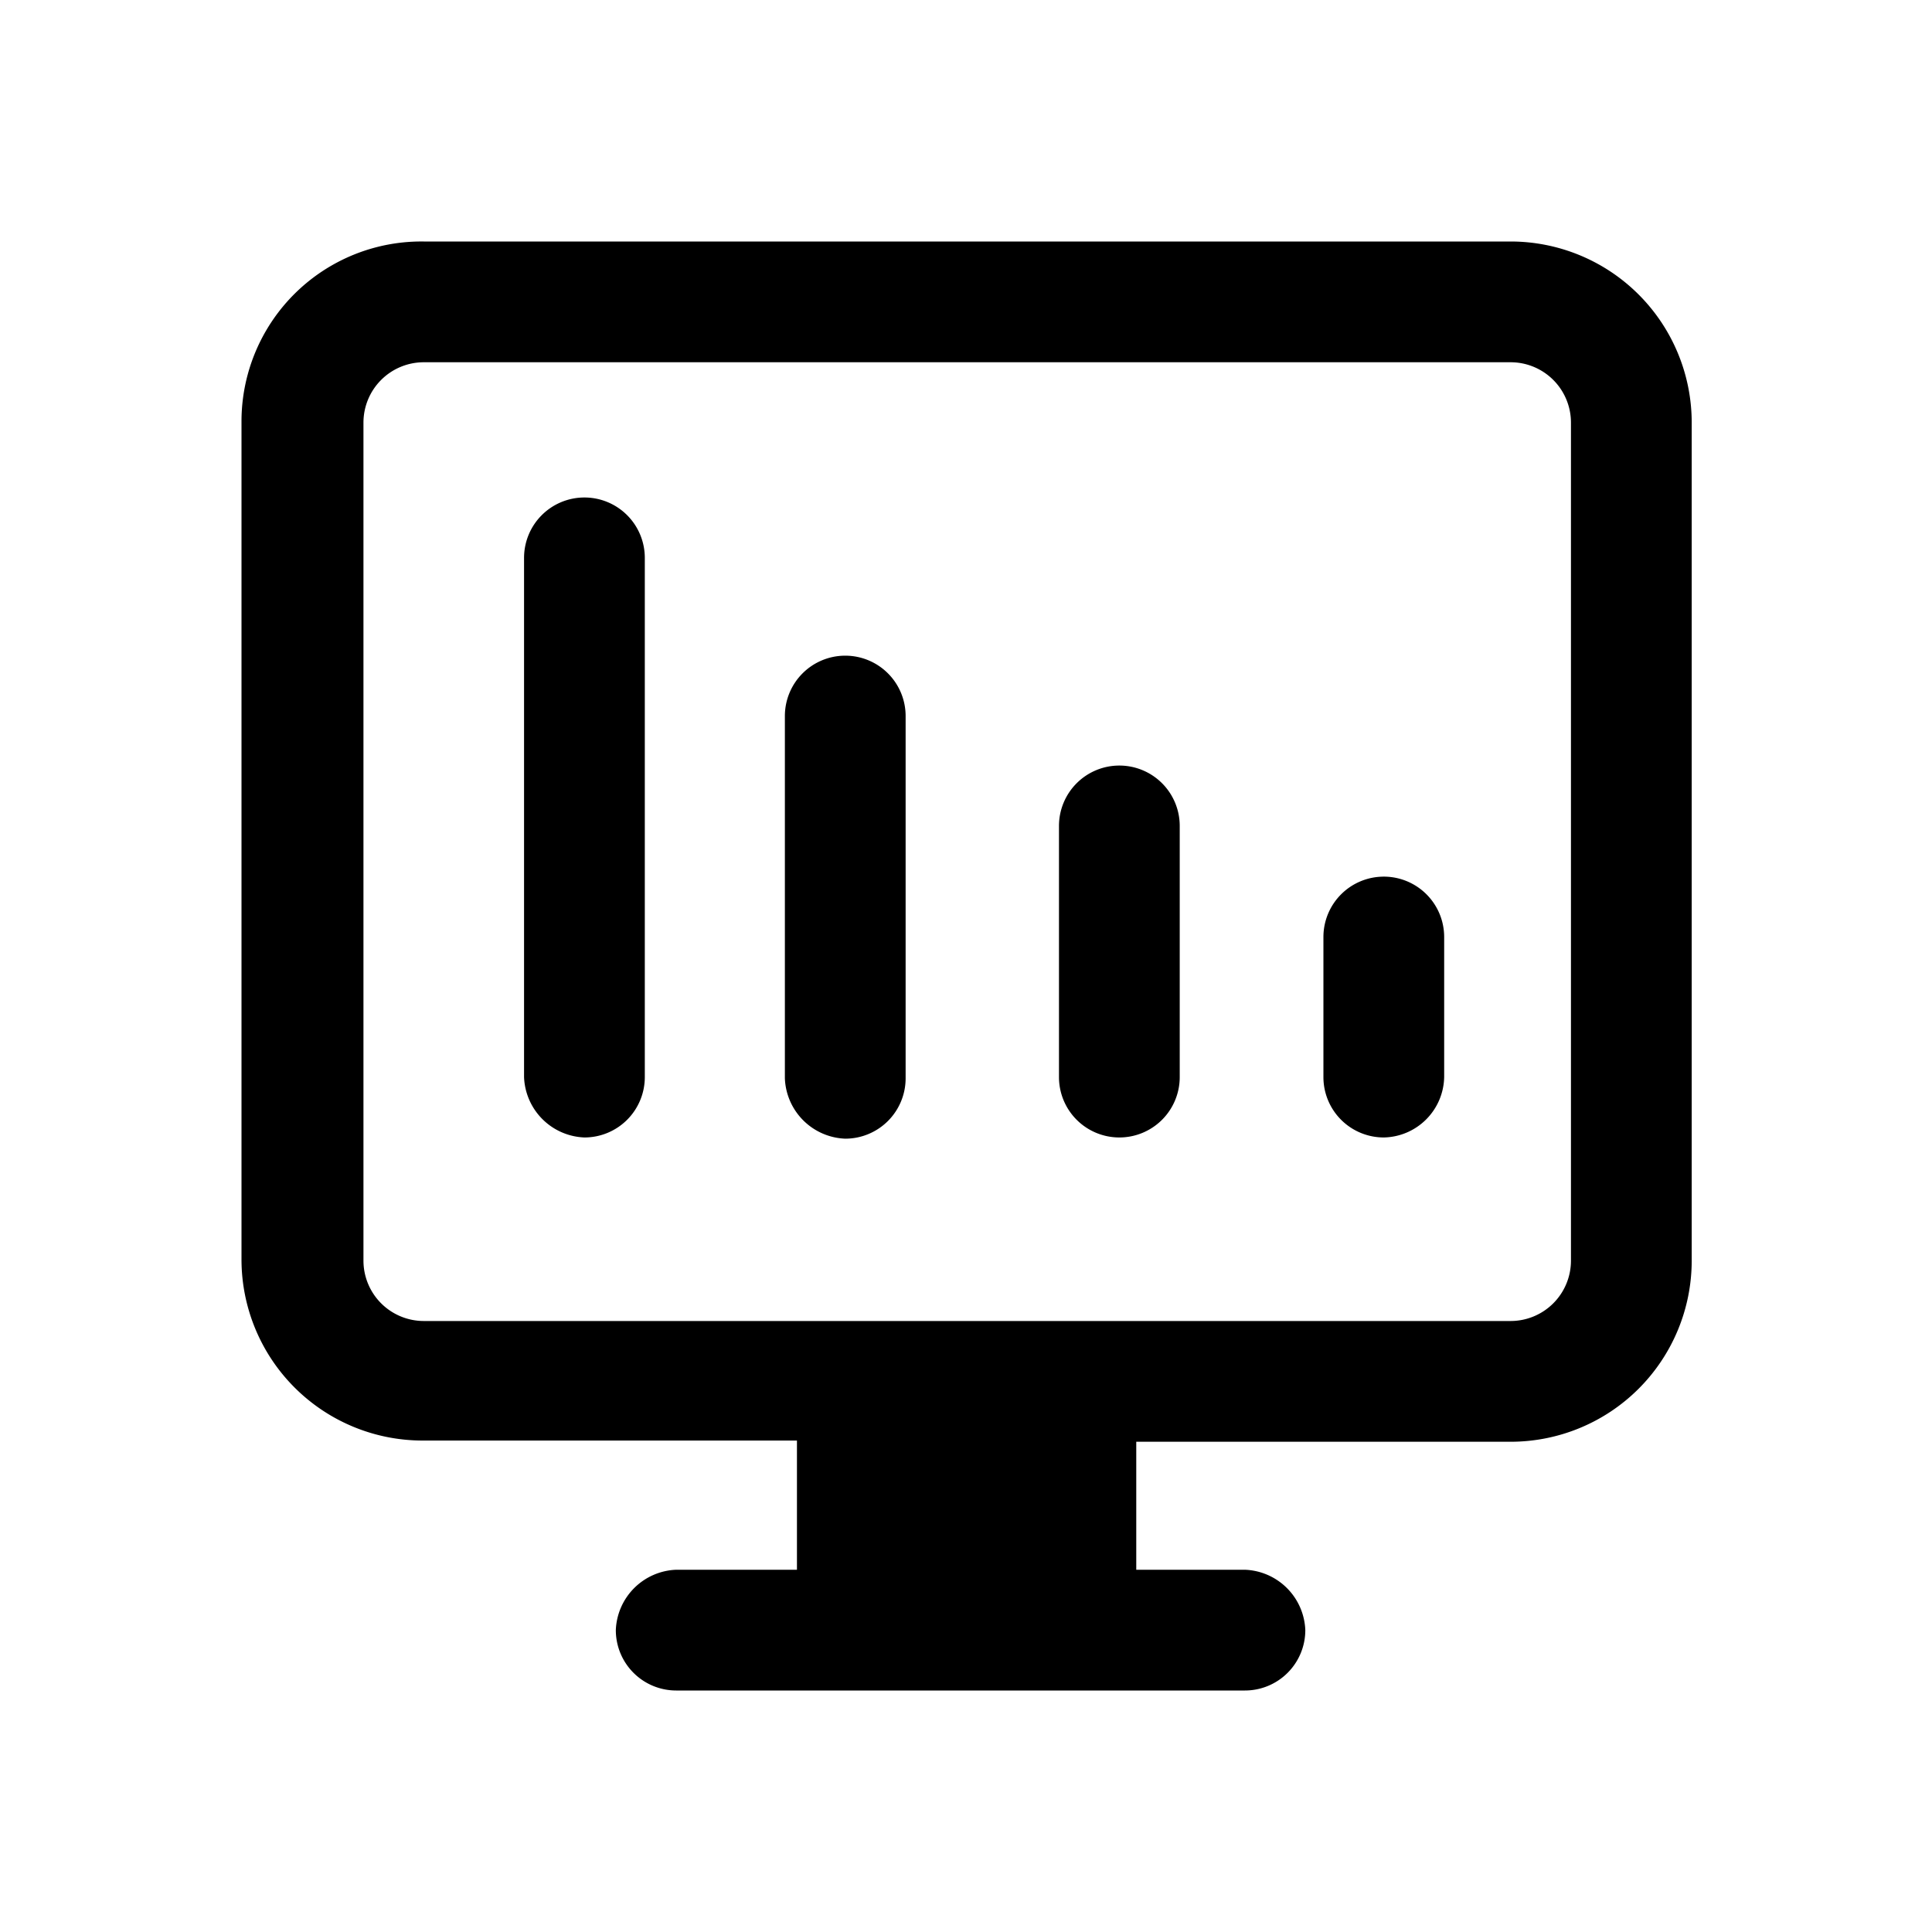 <?xml version="1.0" standalone="no"?><!DOCTYPE svg PUBLIC "-//W3C//DTD SVG 1.1//EN" "http://www.w3.org/Graphics/SVG/1.1/DTD/svg11.dtd"><svg t="1742869558611" viewBox="0 0 1024 1024" version="1.1" xmlns="http://www.w3.org/2000/svg" p-id="3011" xmlns:xlink="http://www.w3.org/1999/xlink"><path d="M800.64 128h-576A95.36 95.36 0 0 0 128 223.36v444.16a96 96 0 0 0 96 96h198.4V832h-64a33.28 33.28 0 0 0-32 32 32 32 0 0 0 32 32h301.44a32 32 0 0 0 32-32 33.28 33.28 0 0 0-32-32h-57.6v-67.84h198.4a96 96 0 0 0 96-96V224a96 96 0 0 0-96-96z m32 540.16a32 32 0 0 1-32 32h-576a32 32 0 0 1-32-32V224a32 32 0 0 1 32-32h576a32 32 0 0 1 32 32z" p-id="3012"></path><path d="M309.76 263.68a32 32 0 0 0-32 32v275.2a33.28 33.28 0 0 0 32 32 32 32 0 0 0 32-32v-275.2a32 32 0 0 0-32-32zM448 347.52a32 32 0 0 0-32 32v192a33.28 33.28 0 0 0 32 32 32 32 0 0 0 32-32v-192a32 32 0 0 0-32-32z m285.44 117.12a32 32 0 0 0-32 32v74.24a32 32 0 0 0 32 32 32.64 32.64 0 0 0 32-32V496.64a32 32 0 0 0-32.64-32z m-140.16-58.88a32 32 0 0 0-32 32v133.12a32 32 0 0 0 32 32 32 32 0 0 0 32-32V437.76a32 32 0 0 0-32-32z" p-id="3013"></path></svg>